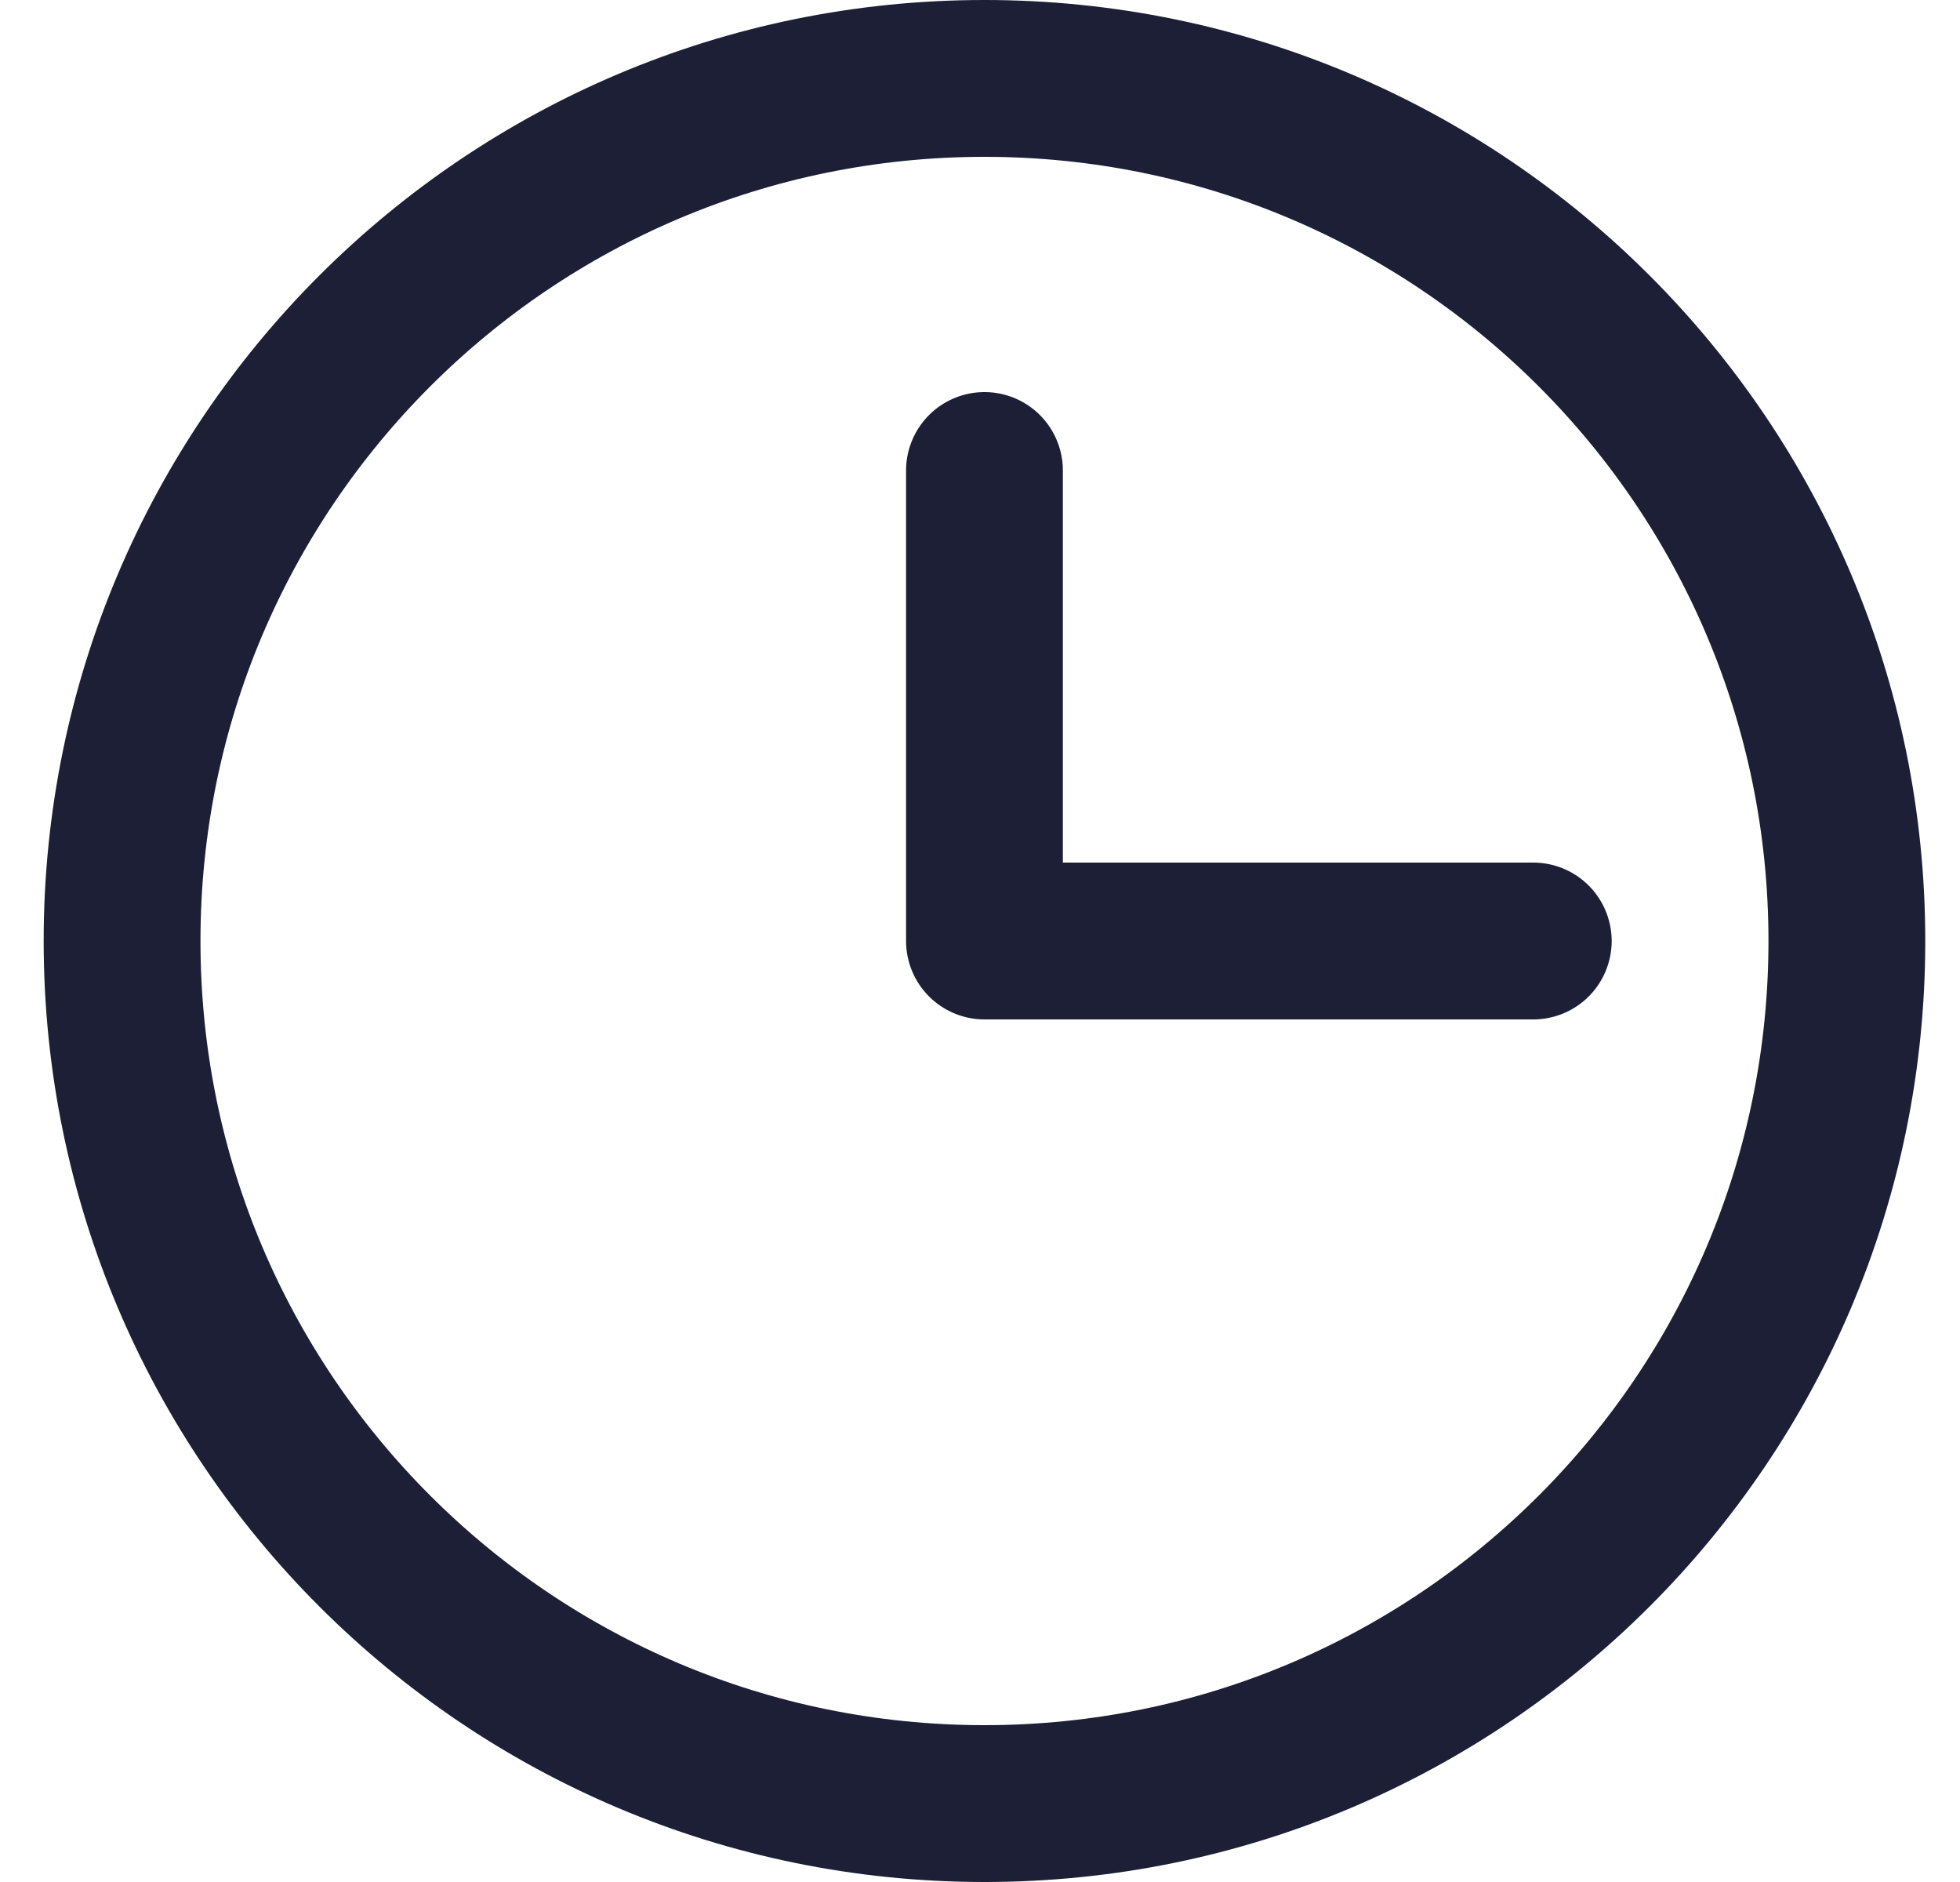 <svg width="25" height="24" viewBox="0 0 25 24" fill="none" xmlns="http://www.w3.org/2000/svg">
<path d="M12.557 23C18.632 23 23.557 18.075 23.557 12C23.557 5.925 18.632 1 12.557 1C6.482 1 1.557 5.925 1.557 12C1.557 18.075 6.482 23 12.557 23Z" stroke="#1C1F35" stroke-width="2" stroke-linecap="round" stroke-linejoin="round"/>
<path d="M12.557 6V12H19.557" stroke="#1C1F35" stroke-width="2" stroke-linecap="round" stroke-linejoin="round"/>
</svg>
